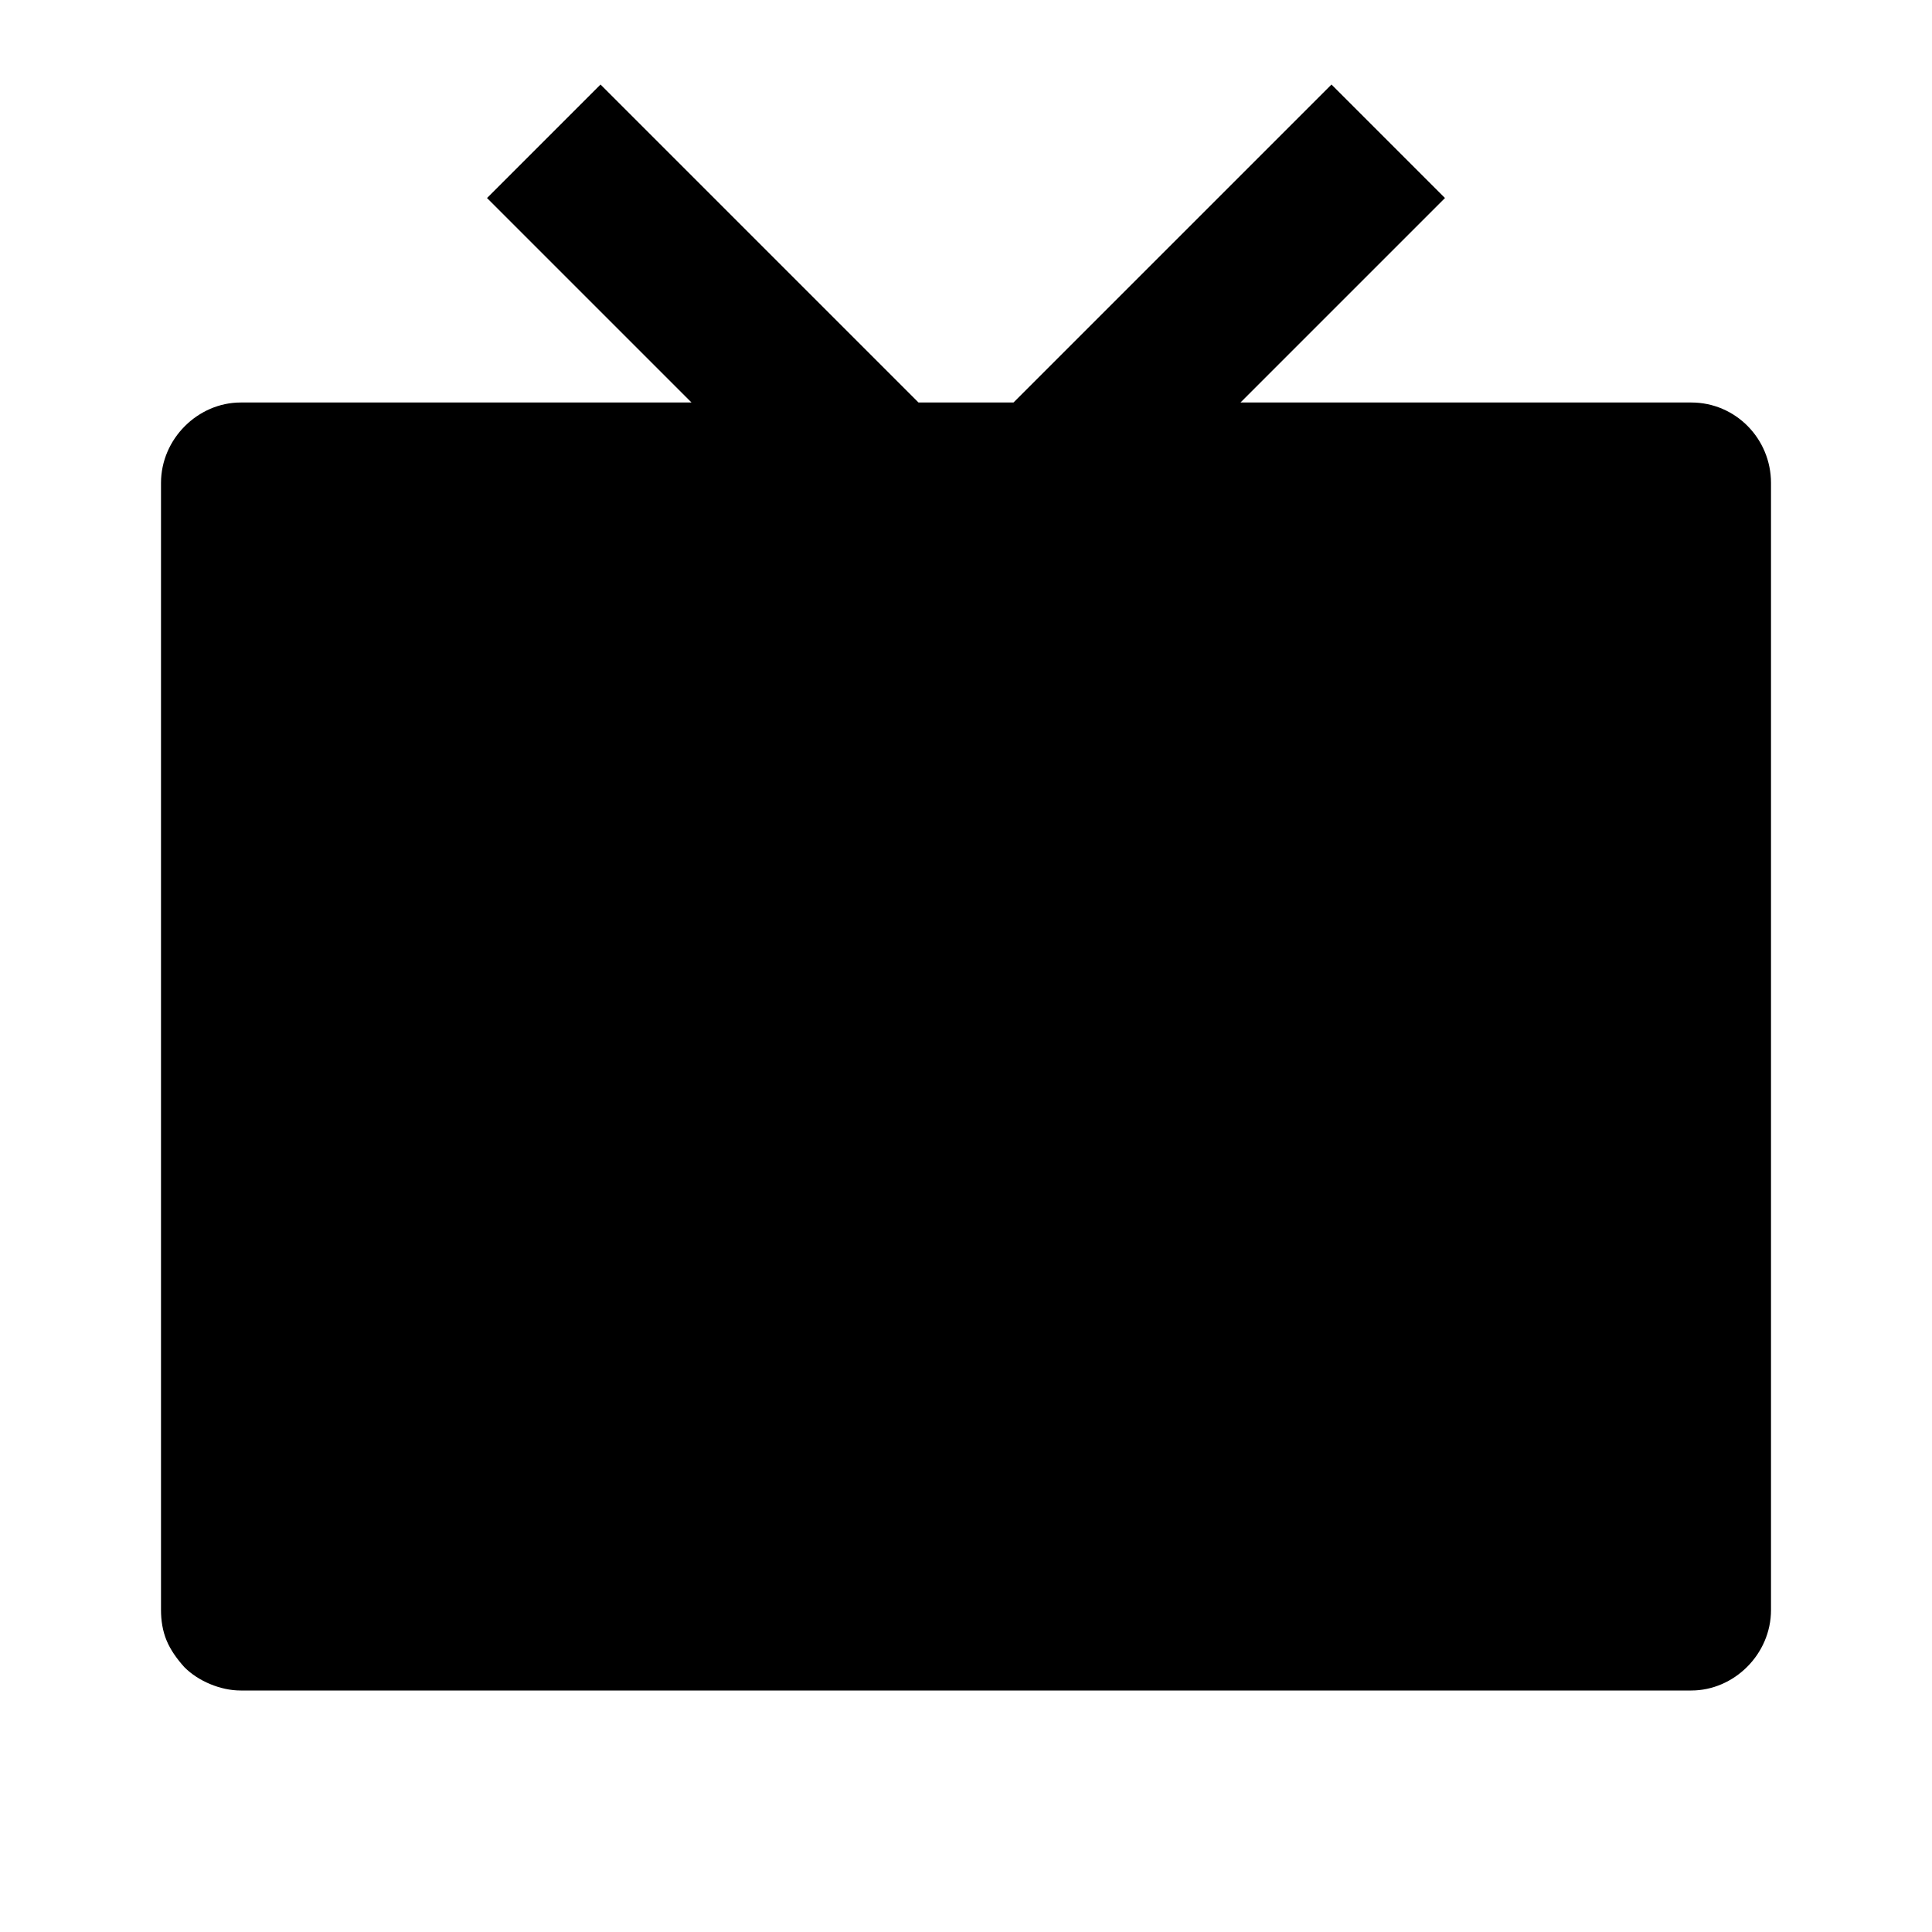 <svg xmlns="http://www.w3.org/2000/svg" xmlns:xlink="http://www.w3.org/1999/xlink" viewBox="0 0 24 24" fill="none"><defs><rect id="path_0" x="0" y="0" width="24" height="24" /></defs><g opacity="1" transform="translate(0 0)  rotate(0 12 12)"><mask id="bg-mask-0" fill="white"><use xlink:href="#path_0"></use></mask><g mask="url(#bg-mask-0)" ><path id="路径 1" fill-rule="evenodd" style="fill:#000000" transform="translate(2 1.05)  rotate(0 10 9.975)" opacity="1" d="M6.59,3.95L0.99,3.95C0.46,3.95 0,4.4 0,4.95L0,18.95C0,19.08 0.02,19.21 0.07,19.33C0.12,19.45 0.2,19.56 0.29,19.66C0.38,19.75 0.49,19.82 0.61,19.87C0.73,19.92 0.86,19.95 0.99,19.95L19.01,19.95C19.54,19.95 20,19.5 20,18.95L20,4.95C20,4.4 19.56,3.95 19.01,3.95L13.41,3.95L15.95,1.41L14.54,0L10.59,3.95L9.41,3.95L5.46,0L4.05,1.41L6.59,3.95Z " /></g></g></svg>